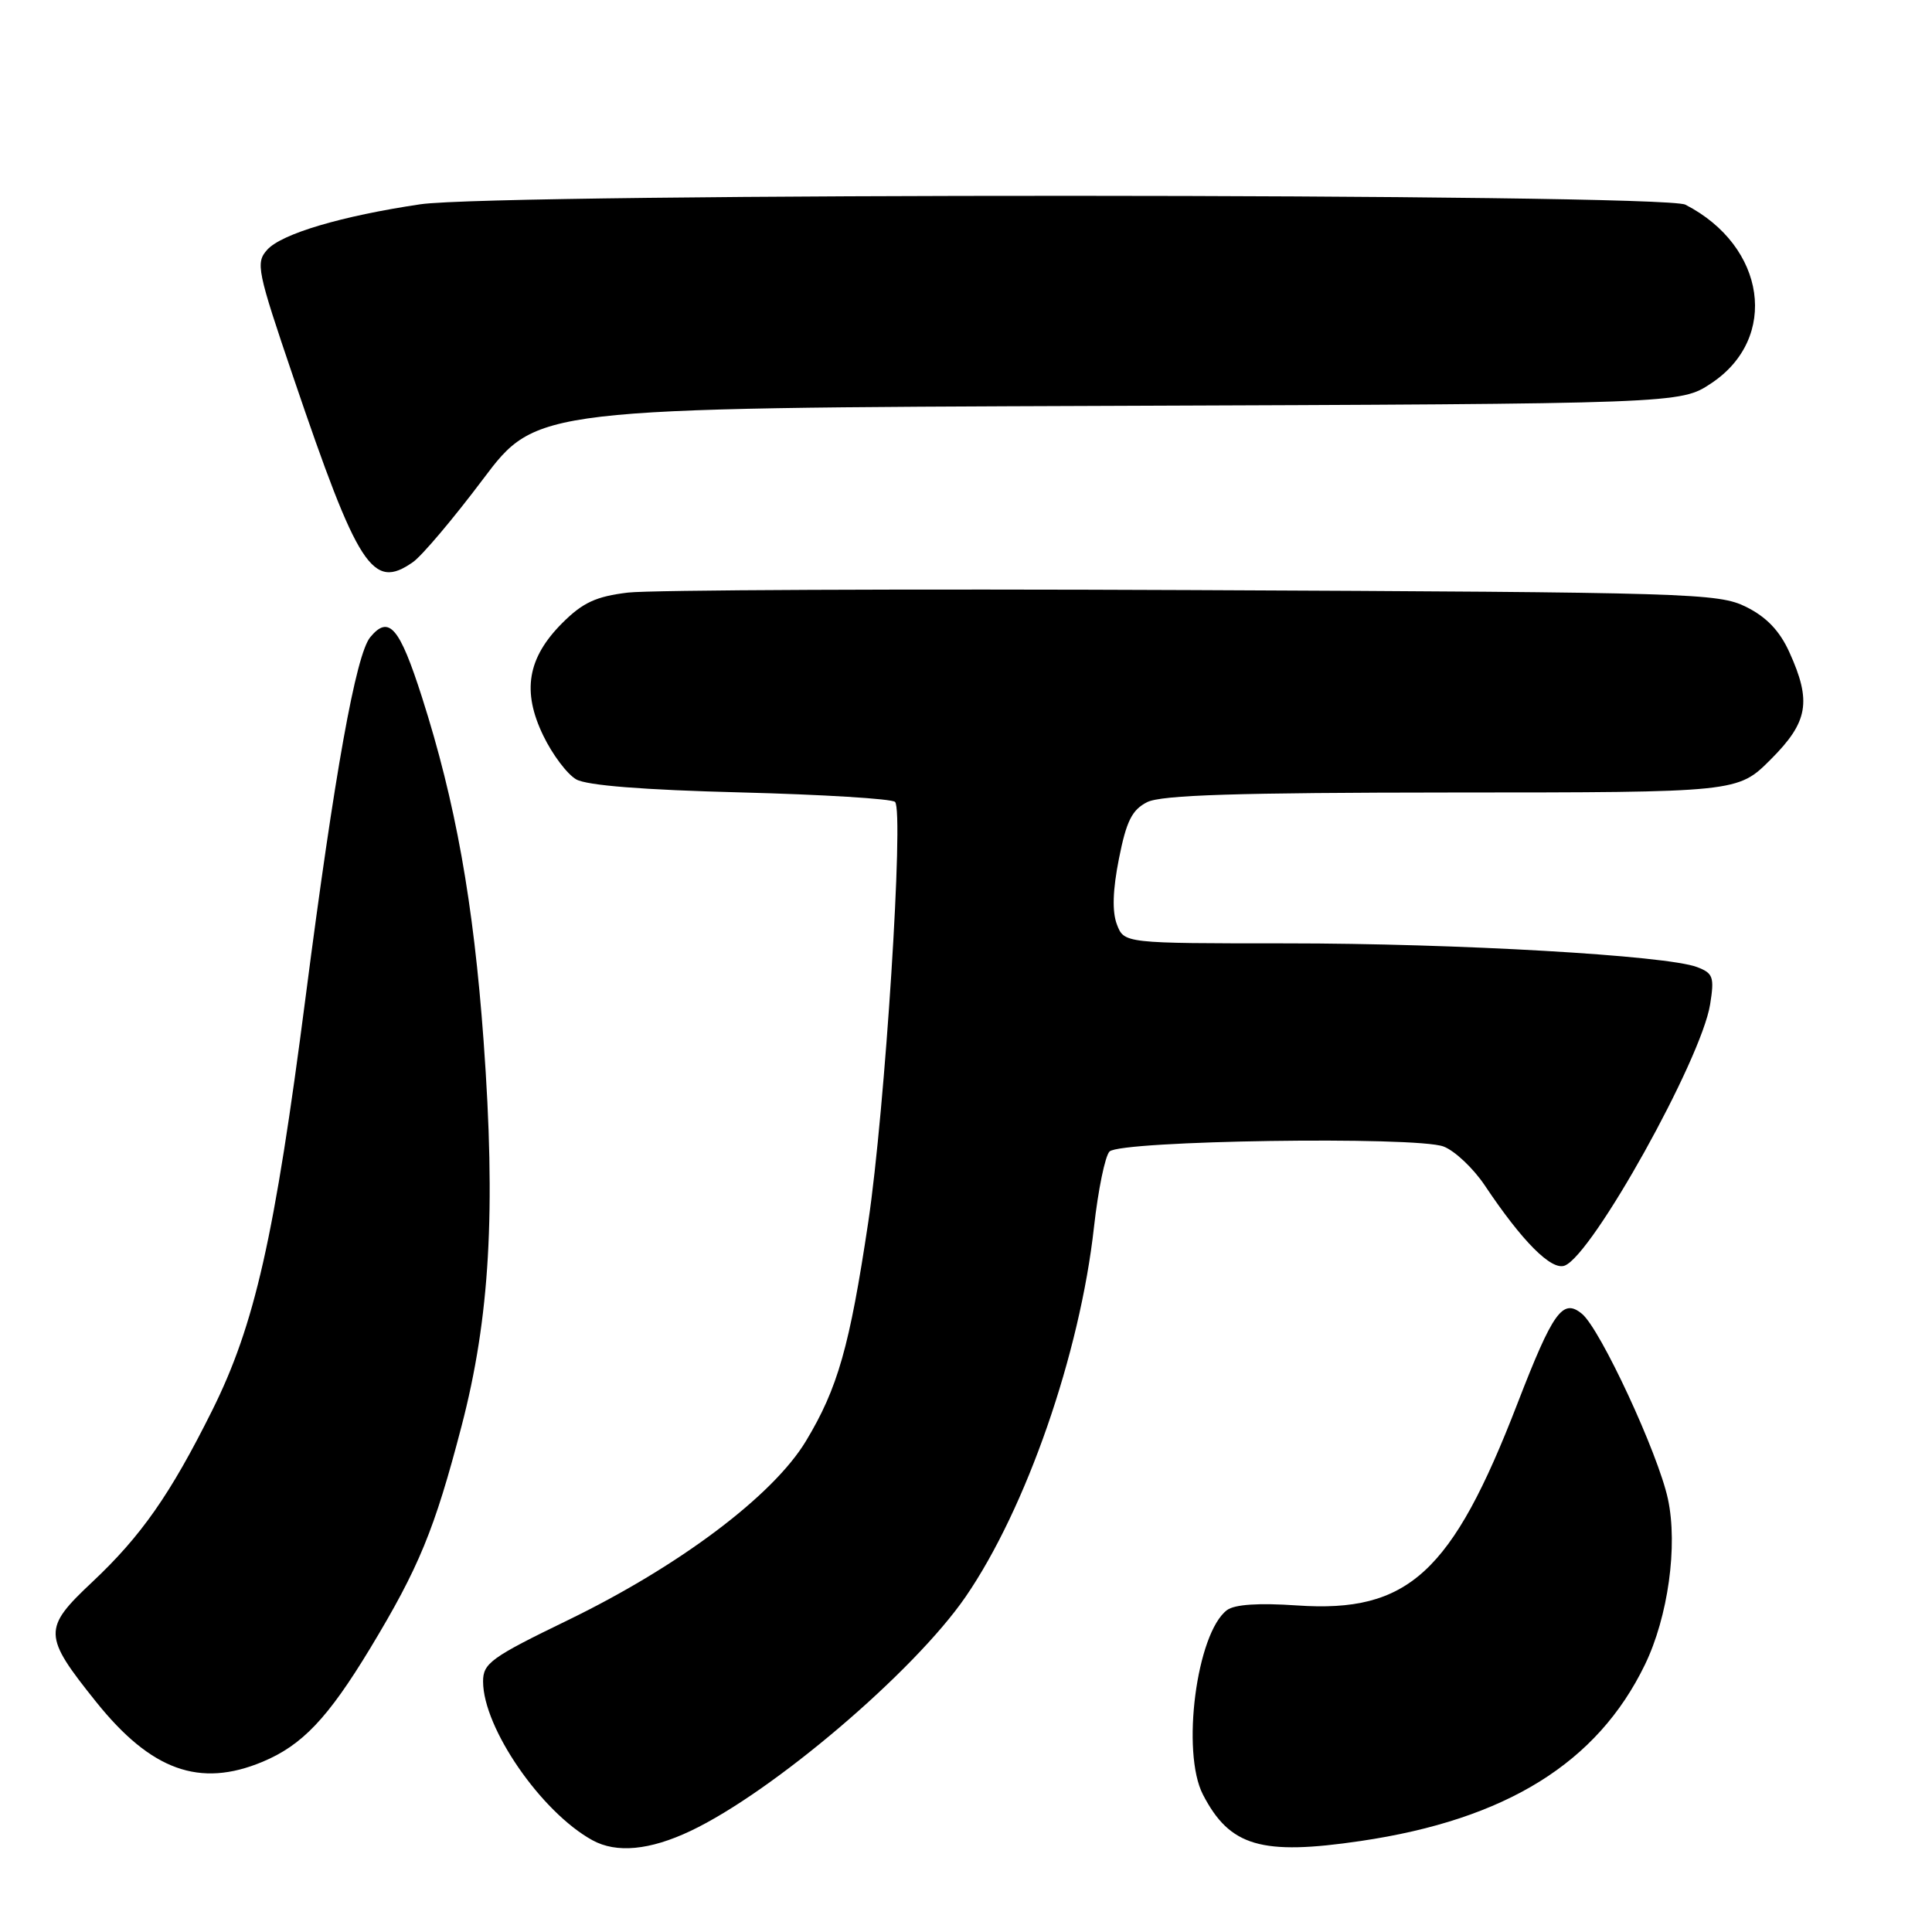 <?xml version="1.0" encoding="UTF-8" standalone="no"?>
<!DOCTYPE svg PUBLIC "-//W3C//DTD SVG 1.1//EN" "http://www.w3.org/Graphics/SVG/1.1/DTD/svg11.dtd" >
<svg xmlns="http://www.w3.org/2000/svg" xmlns:xlink="http://www.w3.org/1999/xlink" version="1.1" viewBox="0 0 256 256">
 <g >
 <path fill="currentColor"
d=" M 91.50 242.61 C 102.38 237.46 121.11 221.52 127.95 211.58 C 135.97 199.91 143.10 179.39 144.96 162.58 C 145.51 157.67 146.43 153.17 147.02 152.58 C 148.47 151.12 187.65 150.54 191.28 151.92 C 192.76 152.48 195.22 154.80 196.74 157.07 C 201.71 164.51 205.57 168.38 207.33 167.70 C 211.02 166.29 225.43 140.40 226.60 133.09 C 227.18 129.46 227.00 128.95 224.86 128.14 C 220.81 126.60 193.08 125.00 170.45 125.00 C 148.95 125.00 148.95 125.00 147.99 122.48 C 147.35 120.79 147.44 117.92 148.27 113.76 C 149.25 108.80 150.00 107.30 152.00 106.29 C 153.88 105.34 163.92 105.03 192.38 105.01 C 230.26 105.00 230.26 105.00 234.63 100.63 C 239.60 95.66 240.07 92.96 237.10 86.42 C 235.82 83.59 234.07 81.76 231.38 80.42 C 227.68 78.59 224.23 78.49 158.00 78.19 C 119.77 78.02 86.12 78.17 83.21 78.52 C 78.98 79.03 77.22 79.84 74.50 82.56 C 69.89 87.18 69.14 91.60 71.99 97.48 C 73.20 99.99 75.16 102.59 76.35 103.27 C 77.76 104.08 85.27 104.67 98.17 105.00 C 108.99 105.28 118.18 105.84 118.60 106.26 C 119.80 107.47 117.27 147.06 115.05 161.92 C 112.58 178.43 111.01 183.95 106.79 190.95 C 102.43 198.18 90.02 207.51 75.25 214.68 C 65.06 219.62 64.00 220.39 64.01 222.82 C 64.03 228.97 71.71 240.11 78.50 243.84 C 81.68 245.59 86.10 245.17 91.50 242.61 Z  M 180.31 243.94 C 199.56 241.10 211.66 233.59 217.96 220.58 C 221.03 214.25 222.34 204.81 221.01 198.63 C 219.72 192.60 212.05 176.08 209.62 174.09 C 207.07 171.99 205.79 173.77 201.06 186.00 C 192.39 208.44 186.60 213.74 171.87 212.73 C 166.78 212.38 163.59 212.59 162.58 213.35 C 158.55 216.39 156.49 232.18 159.40 237.80 C 162.95 244.66 167.12 245.89 180.31 243.94 Z  M 34.78 233.45 C 40.05 231.25 43.44 227.67 49.04 218.43 C 55.51 207.72 57.58 202.70 61.15 189.00 C 64.91 174.60 65.72 160.49 64.08 137.94 C 62.74 119.56 60.36 106.28 55.91 92.37 C 52.93 83.07 51.53 81.45 49.06 84.43 C 47.16 86.72 44.33 102.44 40.51 132.00 C 36.38 164.00 33.76 175.57 28.10 186.92 C 22.55 198.05 18.70 203.54 12.21 209.64 C 5.66 215.79 5.69 216.72 12.73 225.50 C 20.03 234.61 26.46 236.92 34.78 233.45 Z  M 54.72 74.48 C 55.91 73.65 60.08 68.71 63.99 63.51 C 71.10 54.06 71.10 54.06 146.87 53.78 C 222.65 53.50 222.65 53.50 226.73 50.80 C 235.77 44.82 234.01 32.61 223.32 27.12 C 220.34 25.59 65.95 25.54 55.69 27.07 C 45.26 28.62 37.34 30.97 35.42 33.08 C 33.85 34.82 34.05 35.81 38.89 50.05 C 47.47 75.31 49.36 78.24 54.72 74.48 Z "/>
</g>
</svg>